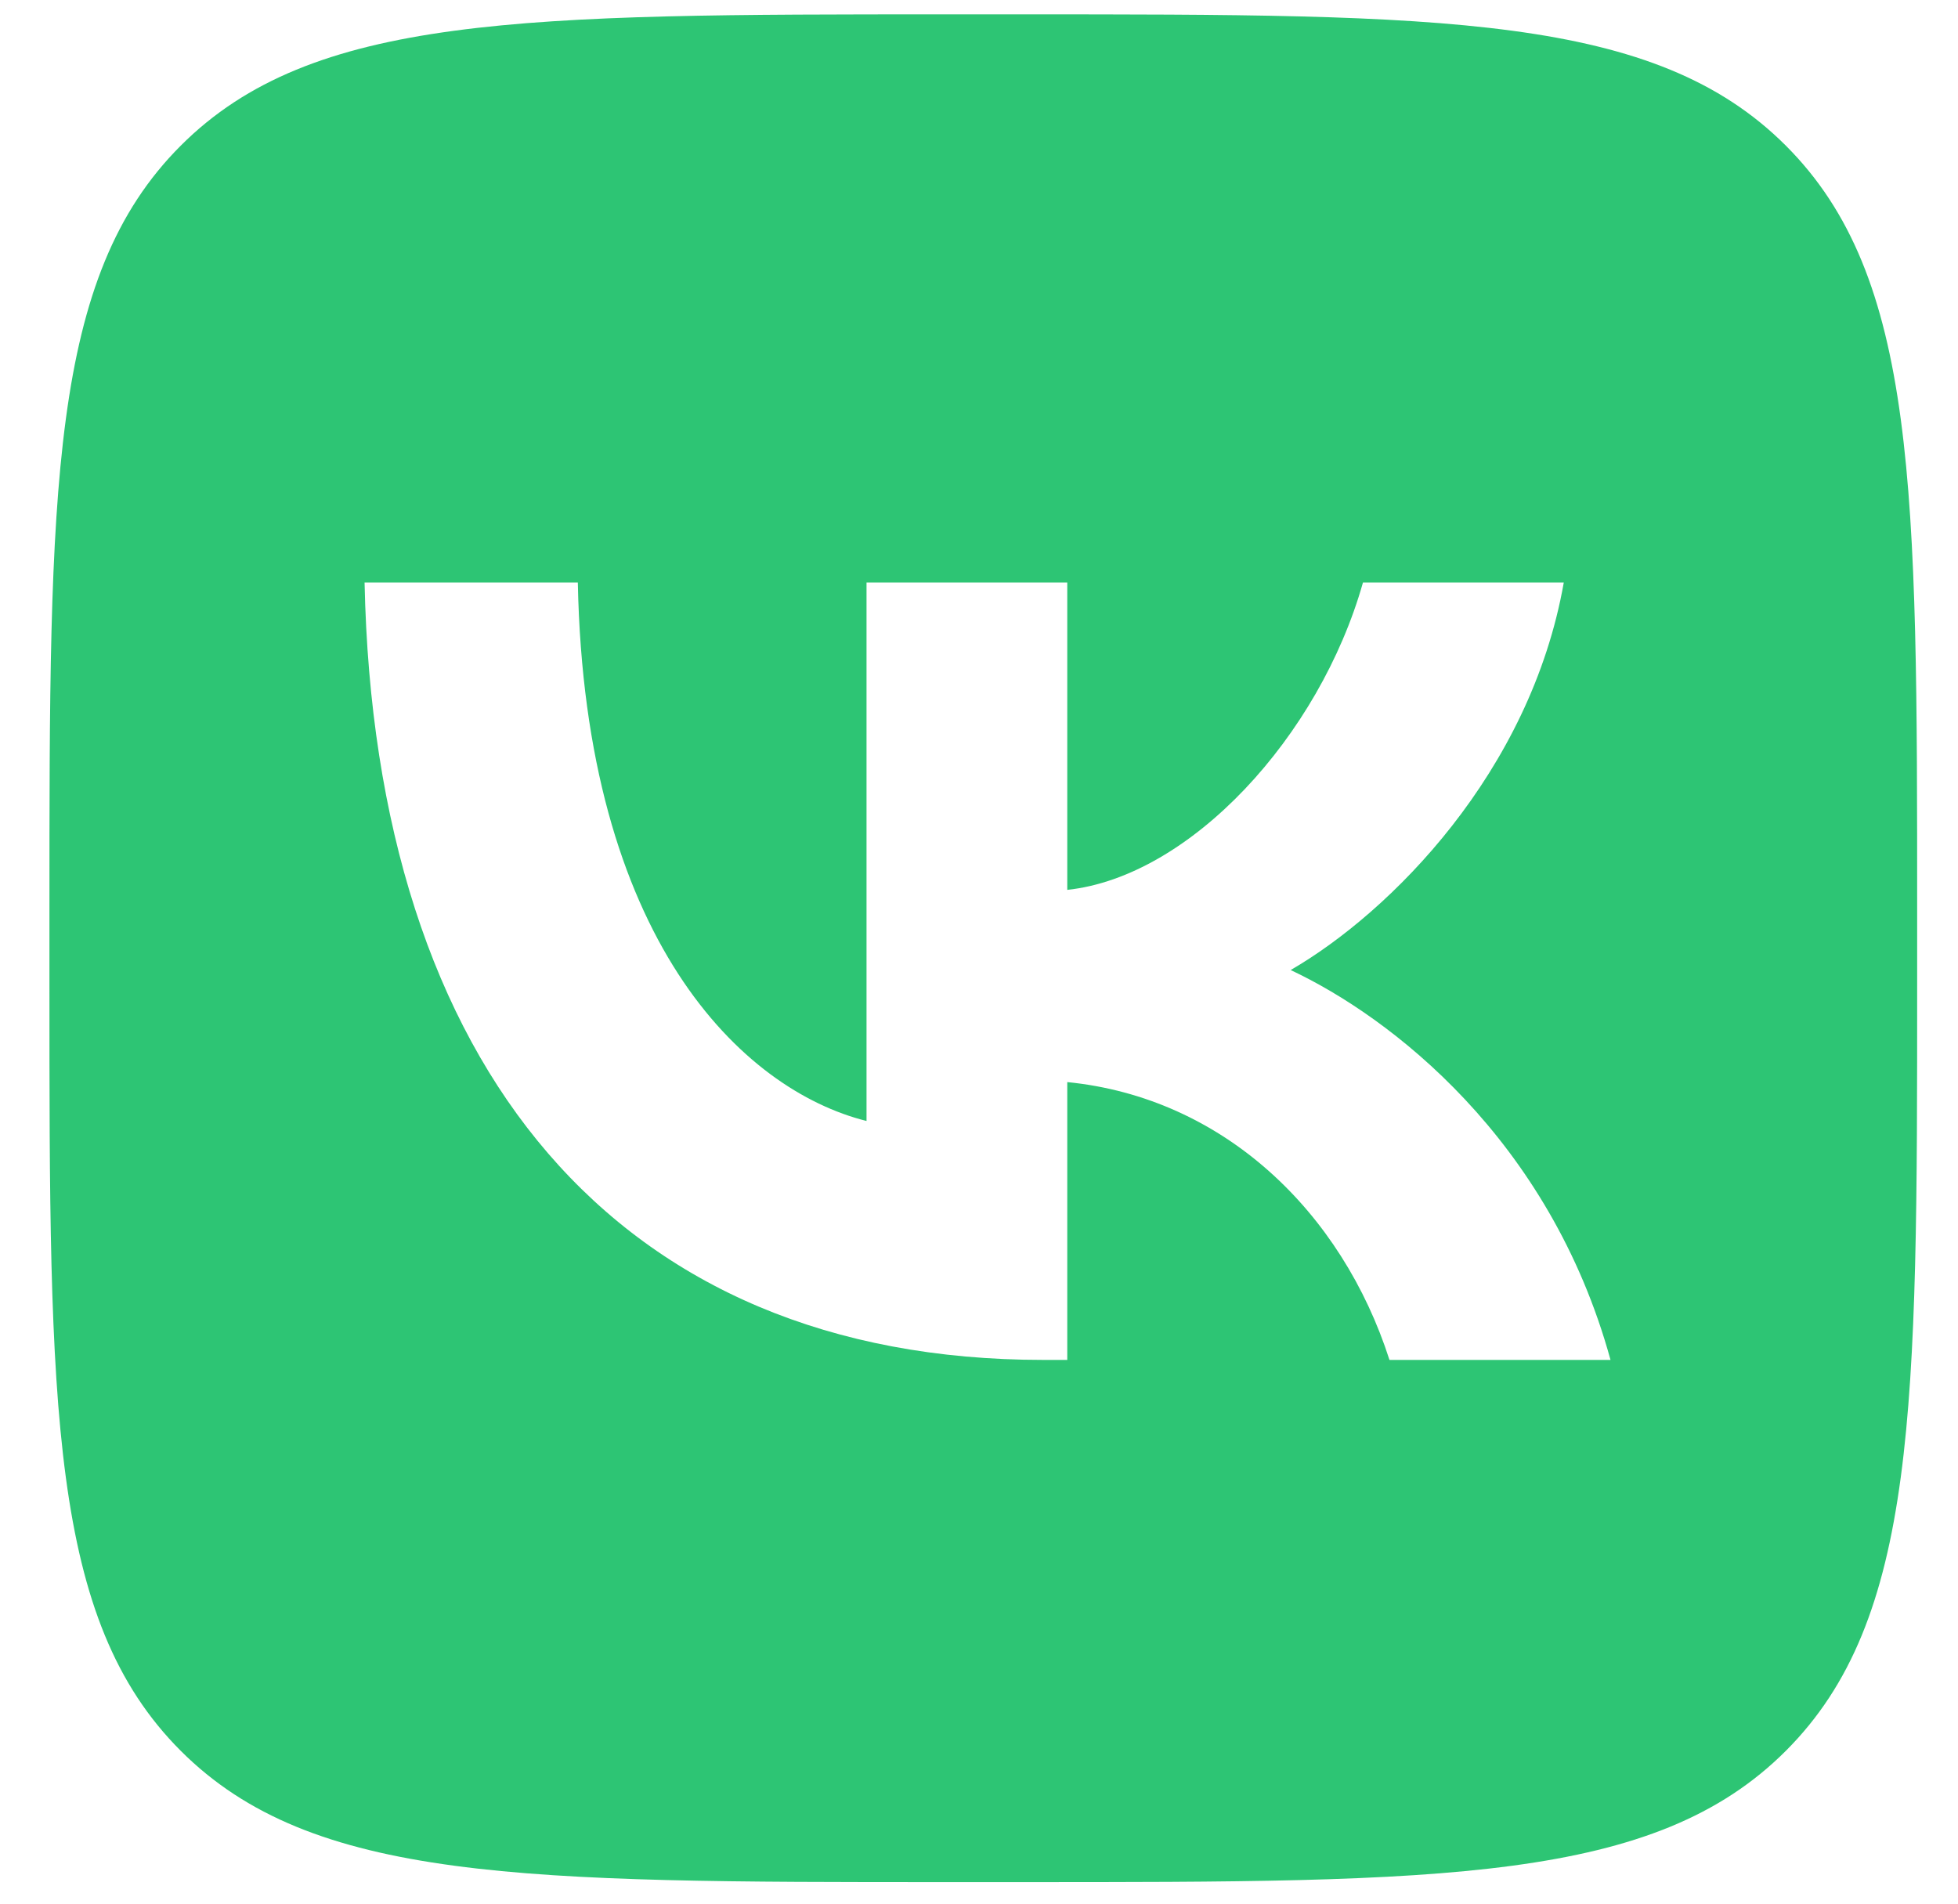 <svg width="36" height="35" viewBox="0 0 36 35" fill="none" xmlns="http://www.w3.org/2000/svg">
<path fill-rule="evenodd" clip-rule="evenodd" d="M3.323 2.678C0.909 5.092 0.909 8.977 0.909 16.747V18.121C0.909 25.891 0.909 29.776 3.323 32.19C5.737 34.604 9.622 34.604 17.392 34.604H18.766C26.536 34.604 30.421 34.604 32.835 32.19C35.249 29.776 35.249 25.891 35.249 18.121V16.747C35.249 8.977 35.249 5.092 32.835 2.678C30.421 0.264 26.536 0.264 18.766 0.264H17.392C9.622 0.264 5.737 0.264 3.323 2.678ZM6.703 10.709C6.889 19.638 11.353 25.003 19.18 25.003H19.623V19.895C22.5 20.181 24.674 22.285 25.547 25.003H29.611C28.495 20.94 25.561 18.693 23.73 17.835C25.561 16.776 28.137 14.2 28.752 10.709H25.06C24.259 13.542 21.884 16.118 19.623 16.361V10.709H15.932V20.61C13.643 20.038 10.752 17.262 10.624 10.709H6.703Z" fill="#2DC574"/>
</svg>
